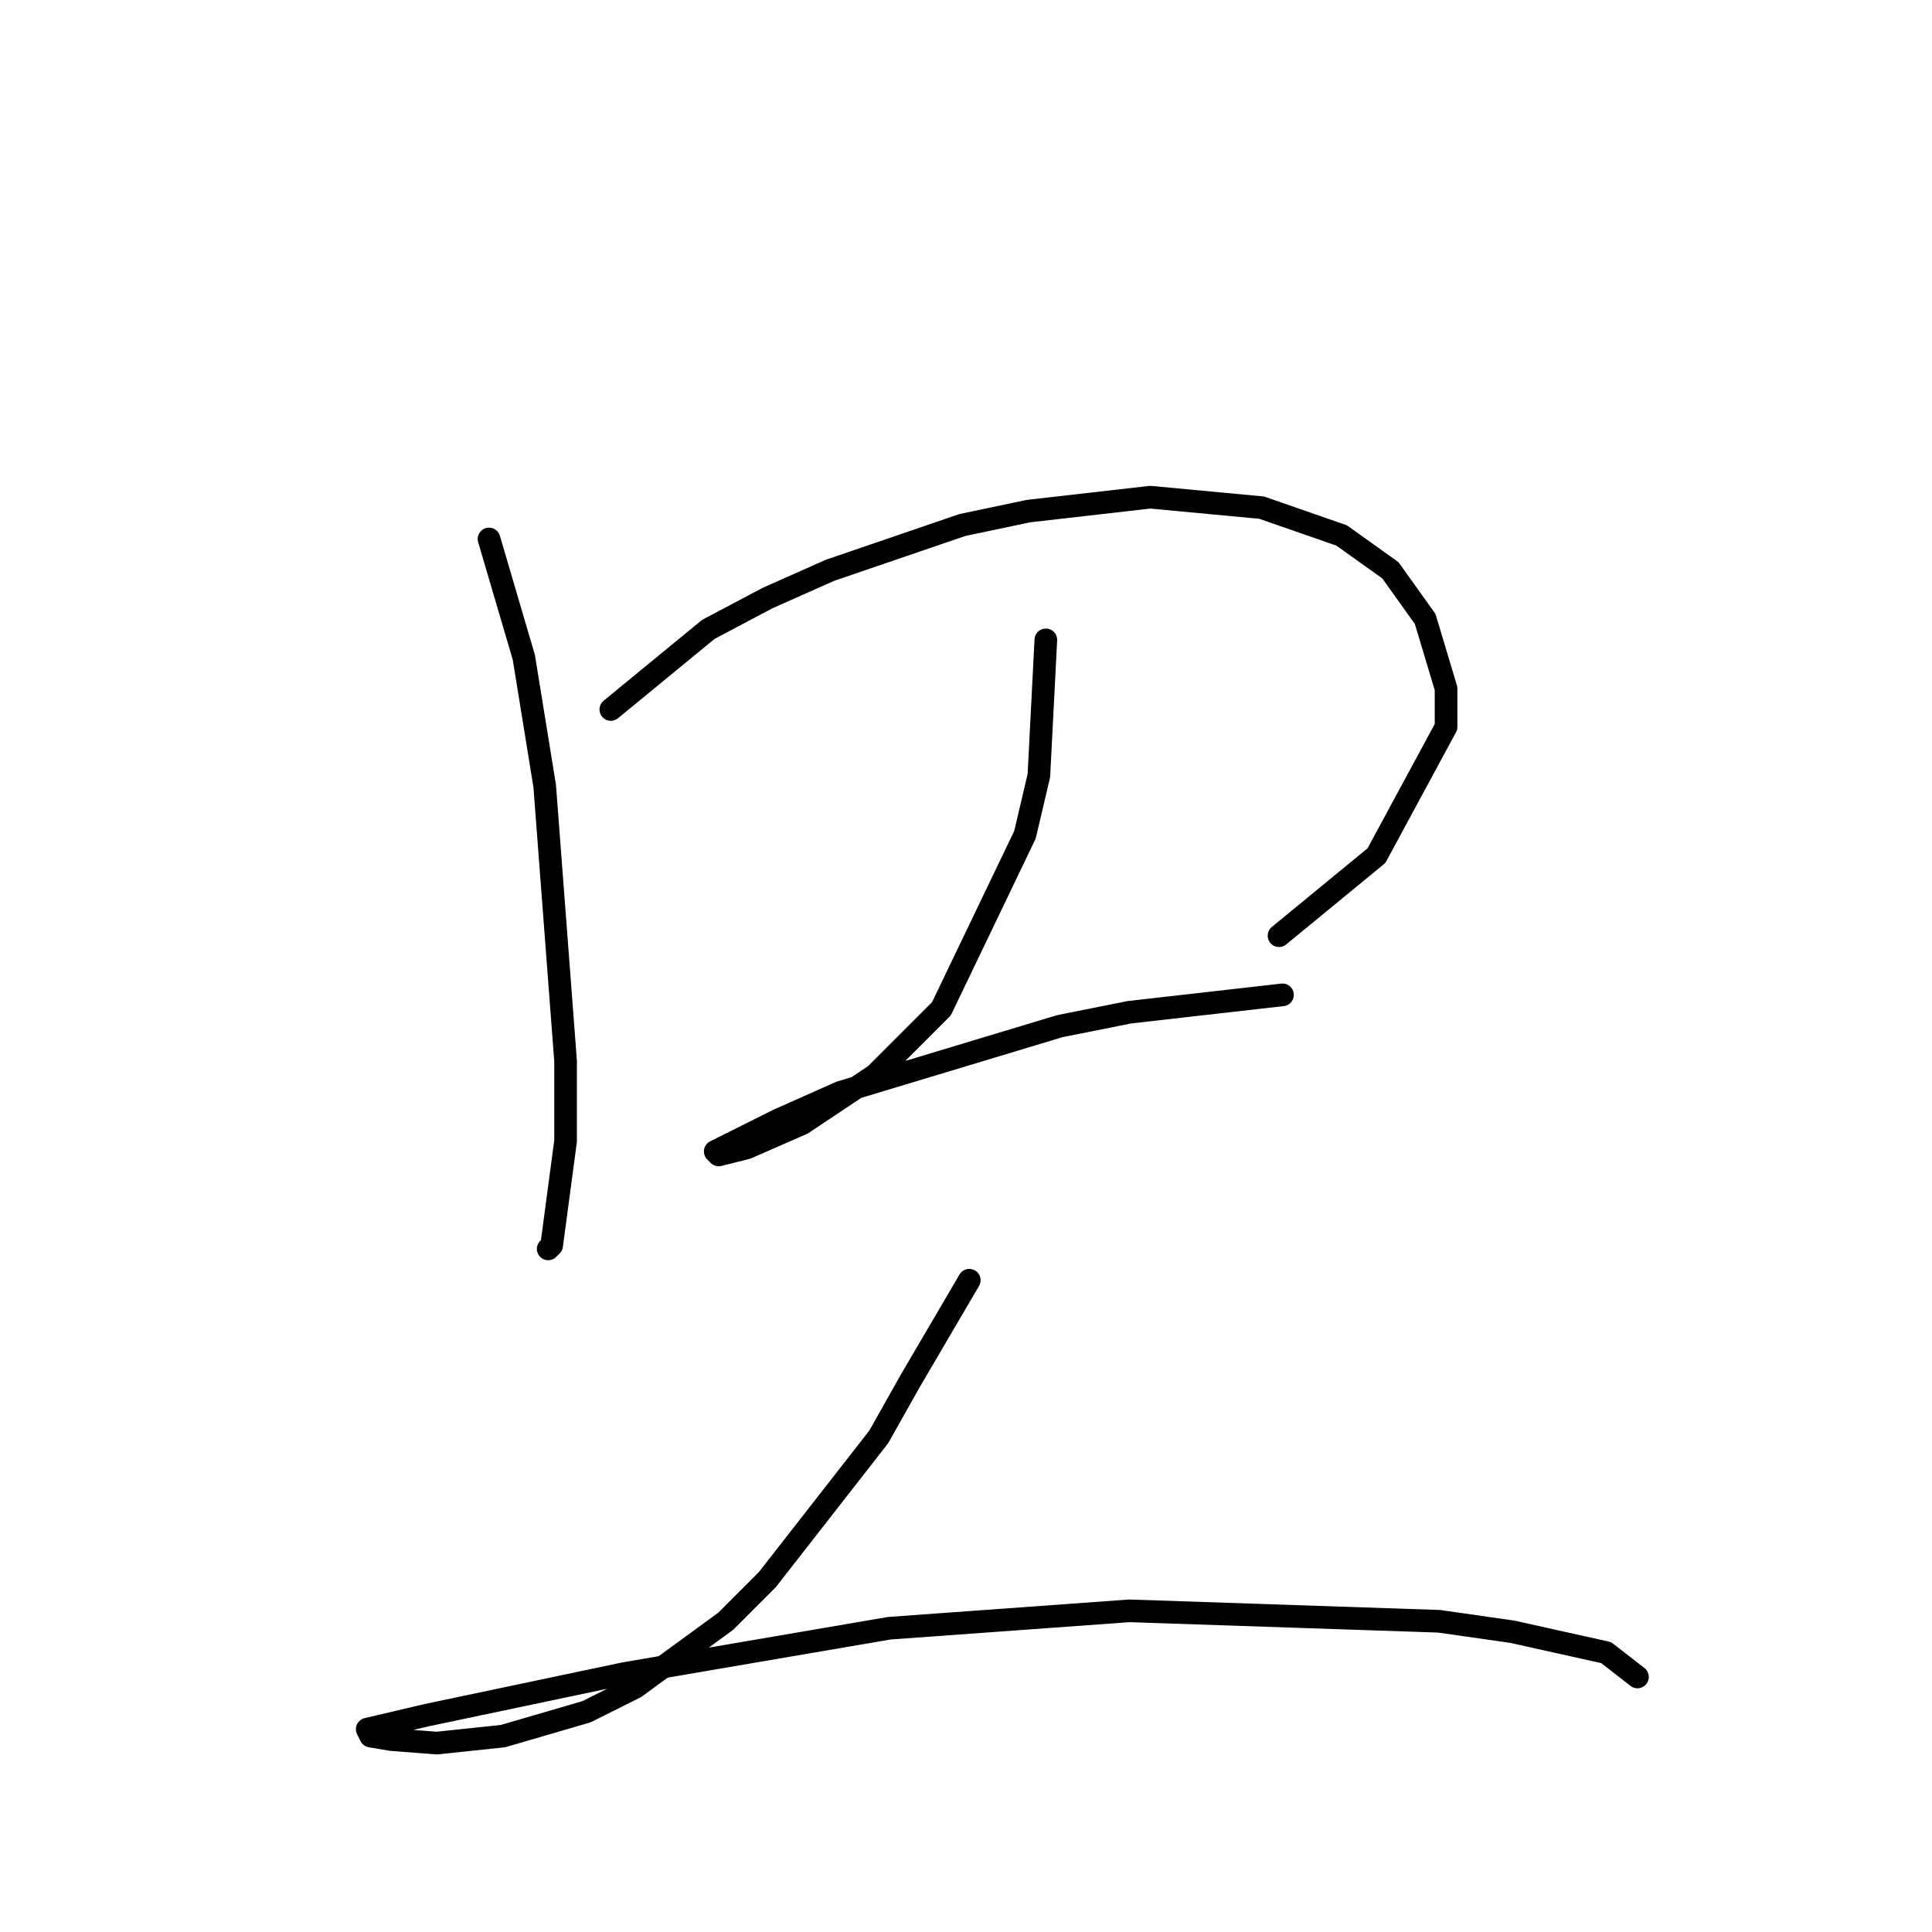 <?xml version="1.0" standalone="no"?>
    <svg width="256" height="256" xmlns="http://www.w3.org/2000/svg" version="1.1">
    <polyline stroke="black" stroke-width="3" stroke-linecap="round" fill="transparent" stroke-linejoin="round" points="64.797 71.414 69.409 87.093 72.176 104.155 74.942 140.585 74.942 151.191 73.098 165.025 72.637 165.486 72.637 165.486 " />
        <polyline stroke="black" stroke-width="3" stroke-linecap="round" fill="transparent" stroke-linejoin="round" points="80.937 94.01 93.849 83.404 101.688 79.253 109.989 75.564 127.512 69.569 136.274 67.725 152.414 65.88 167.17 67.264 177.776 70.953 184.232 75.564 188.844 82.02 191.61 91.243 191.61 96.315 182.388 113.377 169.476 123.984 169.476 123.984 " />
        <polyline stroke="black" stroke-width="3" stroke-linecap="round" fill="transparent" stroke-linejoin="round" points="138.579 84.787 137.657 102.771 135.813 110.611 124.745 133.668 115.984 142.429 106.3 148.885 98.922 152.113 95.232 153.035 94.771 152.574 103.072 148.424 111.372 144.735 140.424 135.973 149.647 134.129 169.937 131.823 169.937 131.823 " />
        <polyline stroke="black" stroke-width="3" stroke-linecap="round" fill="transparent" stroke-linejoin="round" points="128.434 169.636 120.595 183.009 116.445 190.388 101.688 209.294 96.155 214.828 84.165 223.589 77.709 226.817 66.642 230.045 57.88 230.968 51.885 230.507 49.119 230.045 48.658 229.123 56.497 227.279 82.782 221.745 117.828 215.75 149.647 213.444 190.688 214.828 200.372 216.211 212.823 218.978 216.973 222.206 216.973 222.206 " />
        </svg>